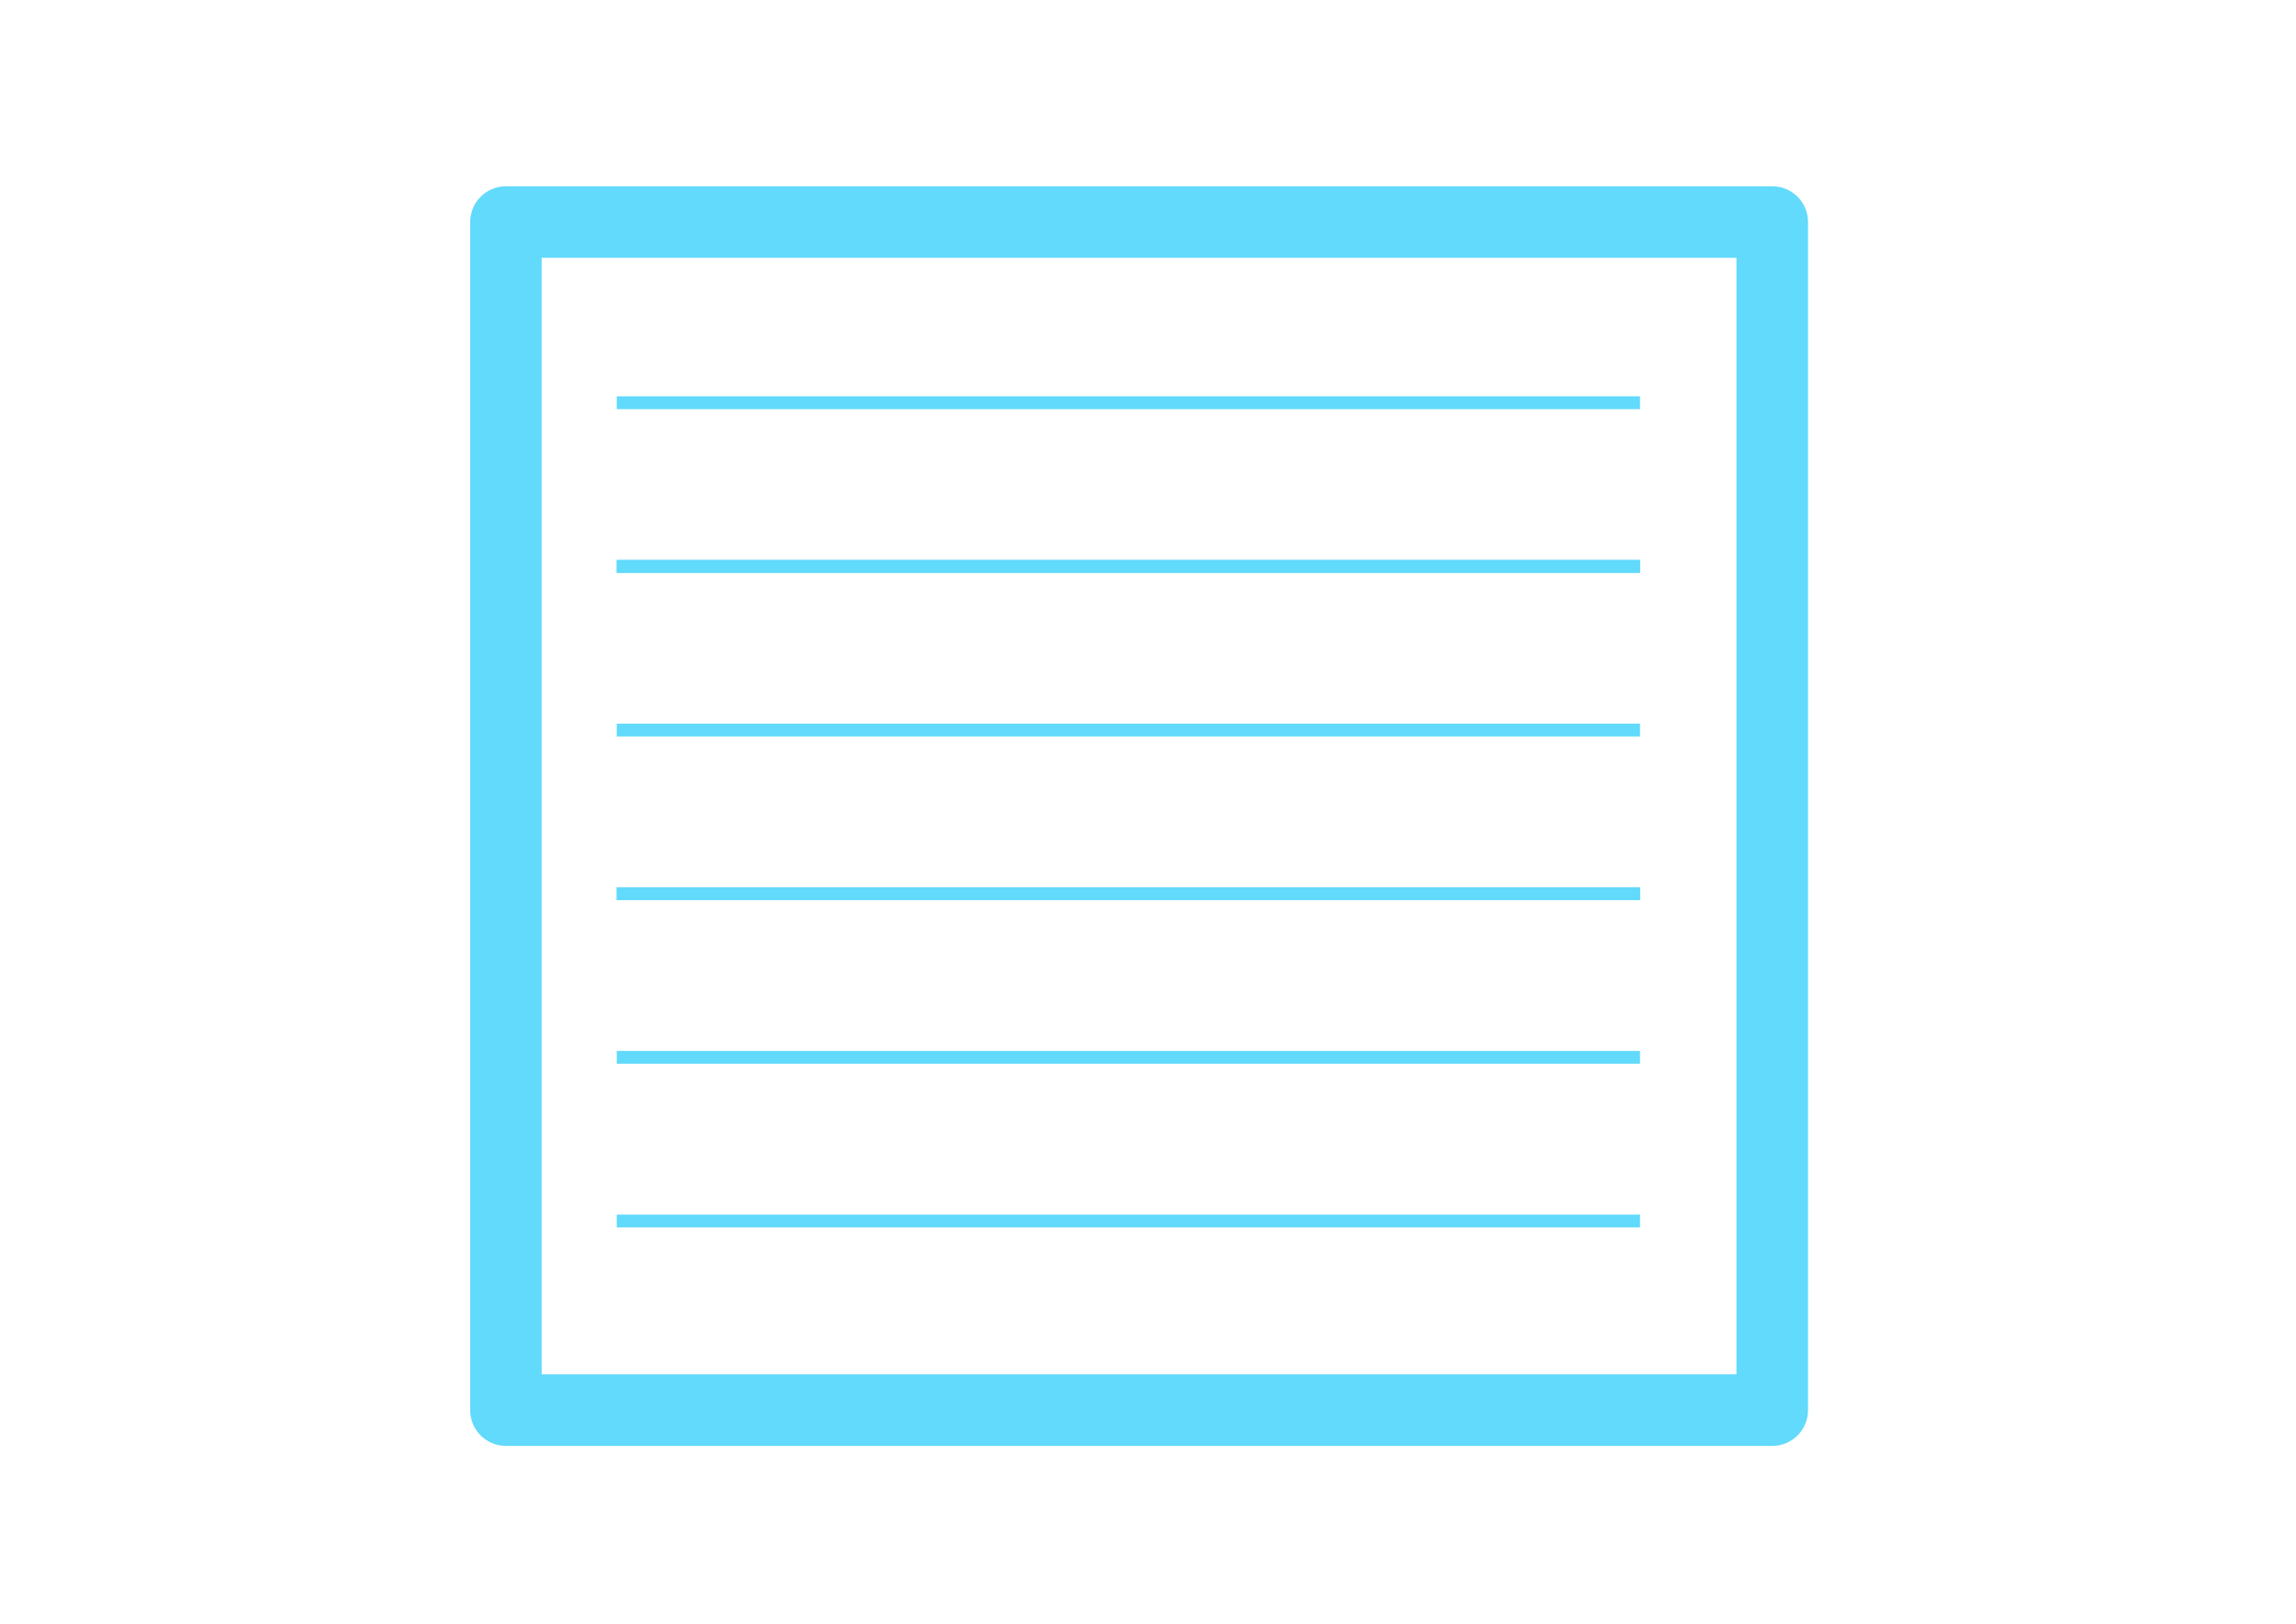 <?xml version="1.0" encoding="UTF-8" standalone="no"?>
<svg
   xmlns:dc="http://purl.org/dc/elements/1.1/"
   xmlns:cc="http://creativecommons.org/ns#"
   xmlns:rdf="http://www.w3.org/1999/02/22-rdf-syntax-ns#"
   xmlns:svg="http://www.w3.org/2000/svg"
   xmlns="http://www.w3.org/2000/svg"
   xmlns:xlink="http://www.w3.org/1999/xlink"
   xmlns:sodipodi="http://sodipodi.sourceforge.net/DTD/sodipodi-0.dtd"
   xmlns:inkscape="http://www.inkscape.org/namespaces/inkscape"
   viewBox="0 0 841.9 595.3"
   id="svg2"
   version="1.1"
   inkscape:version="0.91 r13725"
   sodipodi:docname="paper.svg">
  <defs
     id="defs14" />
  <sodipodi:namedview
     pagecolor="#ffffff"
     bordercolor="#666666"
     borderopacity="1"
     objecttolerance="10"
     gridtolerance="10"
     guidetolerance="10"
     inkscape:pageopacity="0"
     inkscape:pageshadow="2"
     inkscape:window-width="1215"
     inkscape:window-height="1000"
     id="namedview12"
     showgrid="false"
     inkscape:zoom="0.76493643"
     inkscape:cx="515.30138"
     inkscape:cy="364.88375"
     inkscape:window-x="1431"
     inkscape:window-y="24"
     inkscape:window-maximized="1"
     inkscape:current-layer="svg2" />
  <rect
     style="opacity:1;fill:none;fill-opacity:1;stroke:#61dafb;stroke-width:26.228;stroke-linecap:round;stroke-linejoin:round;stroke-miterlimit:4;stroke-dasharray:none;stroke-dashoffset:0;stroke-opacity:1"
     id="rect4144"
     width="464.335"
     height="435.574"
     x="185.514"
     y="81.41" />
  <g
     id="g4174"
     transform="translate(0,-40.945)">
    <path
       style="fill:none;fill-rule:evenodd;stroke:#61dafb;stroke-width:4.7;stroke-linecap:butt;stroke-linejoin:miter;stroke-miterlimit:4;stroke-dasharray:none;stroke-opacity:1"
       d="m 226.163,188.595 375.195,0"
       id="use4158"
       inkscape:connector-curvature="0" />
    <use
       height="100%"
       width="100%"
       transform="translate(0,60)"
       id="use4160"
       xlink:href="#use4158"
       y="0"
       x="0" />
    <use
       id="use4162"
       xlink:href="#use4160"
       y="0"
       x="0"
       width="100%"
       height="100%" />
    <use
       height="100%"
       width="100%"
       transform="translate(0,60)"
       id="use4164"
       xlink:href="#use4162"
       y="0"
       x="0" />
    <use
       height="100%"
       width="100%"
       transform="translate(0,60)"
       id="use4166"
       xlink:href="#use4164"
       y="0"
       x="0" />
    <use
       id="use4168"
       xlink:href="#use4166"
       y="0"
       x="0"
       width="100%"
       height="100%" />
    <use
       height="100%"
       width="100%"
       transform="translate(0,60)"
       id="use4170"
       xlink:href="#use4168"
       y="0"
       x="0" />
    <use
       height="100%"
       width="100%"
       transform="translate(0,60)"
       id="use4172"
       xlink:href="#use4170"
       y="0"
       x="0" />
  </g>
</svg>
